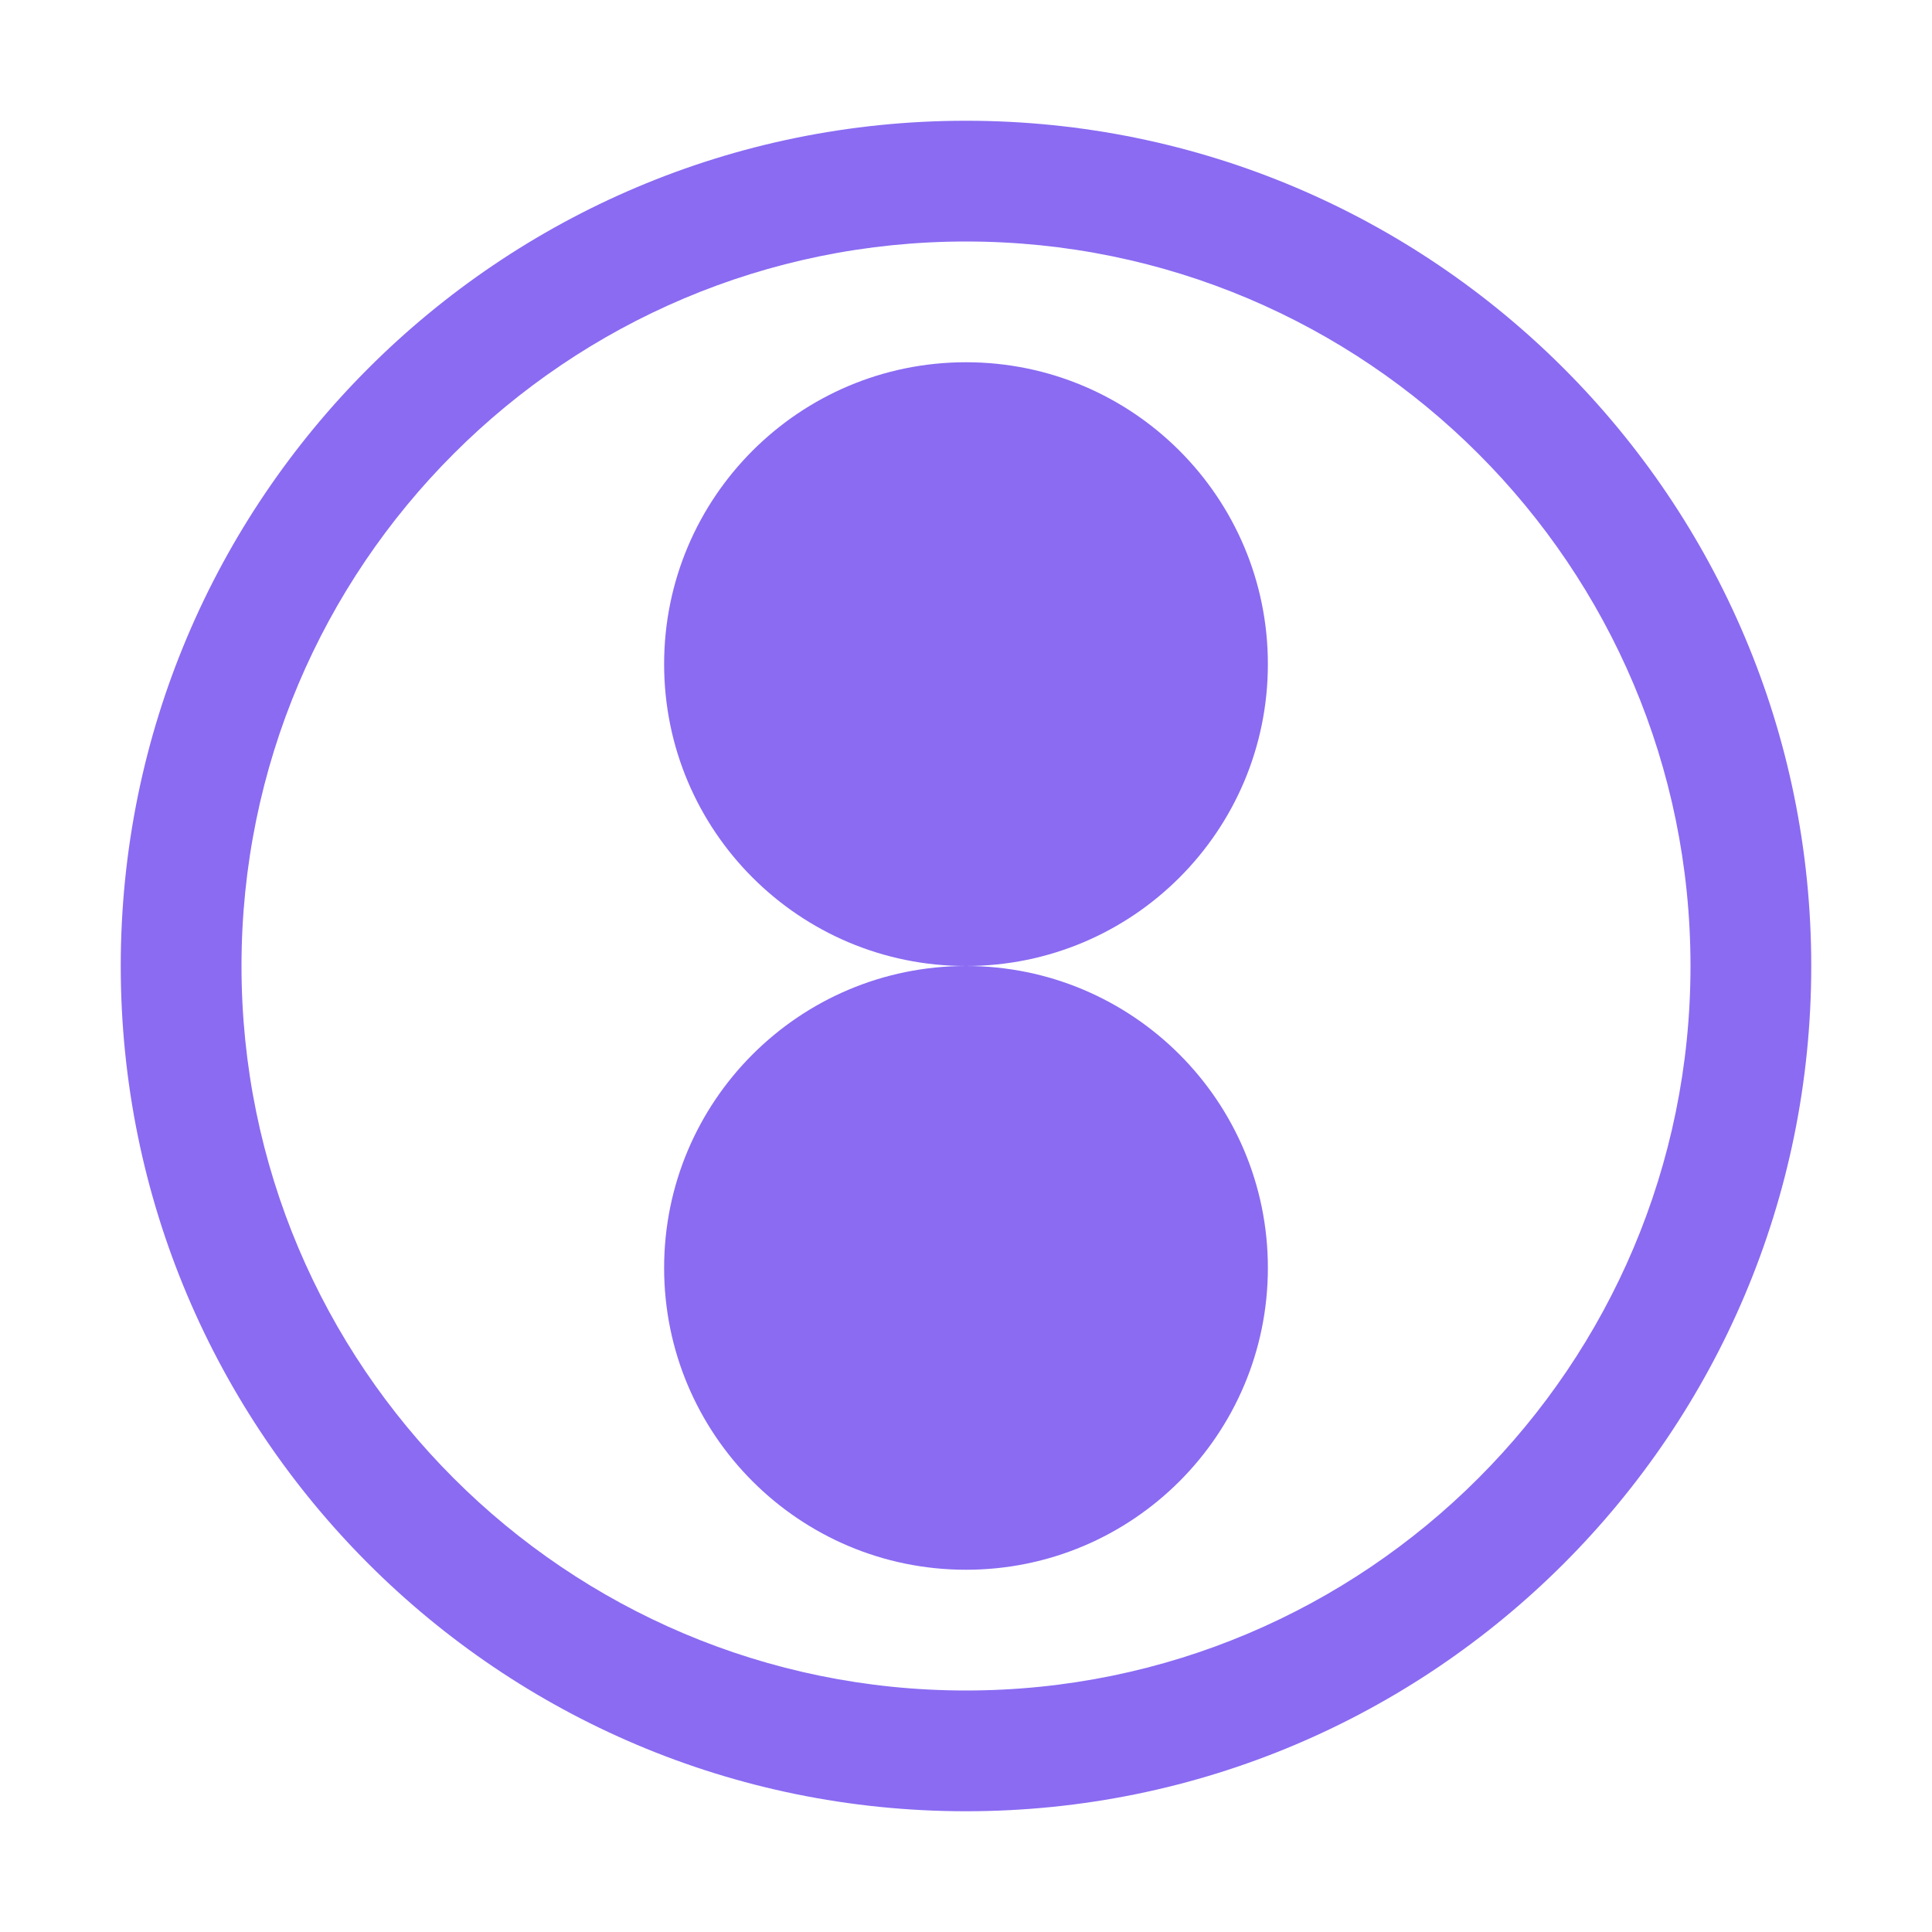 <svg width="32" height="32" viewBox="0 0 32 32" fill="none" xmlns="http://www.w3.org/2000/svg">
  <path d="M16 2C8.268 2 2 8.268 2 16C2 23.732 8.268 30 16 30C23.732 30 30 23.732 30 16C30 8.268 23.732 2 16 2ZM16 28C9.373 28 4 22.627 4 16C4 9.373 9.373 4 16 4C22.627 4 28 9.373 28 16C28 22.627 22.627 28 16 28Z" fill="#8A6BF2"/>
  <path d="M21 11C21 13.761 18.761 16 16 16C13.239 16 11 13.761 11 11C11 8.239 13.239 6 16 6C18.761 6 21 8.239 21 11Z" fill="#8A6BF2"/>
  <path d="M11 21C11 18.239 13.239 16 16 16C18.761 16 21 18.239 21 21C21 23.761 18.761 26 16 26C13.239 26 11 23.761 11 21Z" fill="#8A6BF2"/>
</svg>